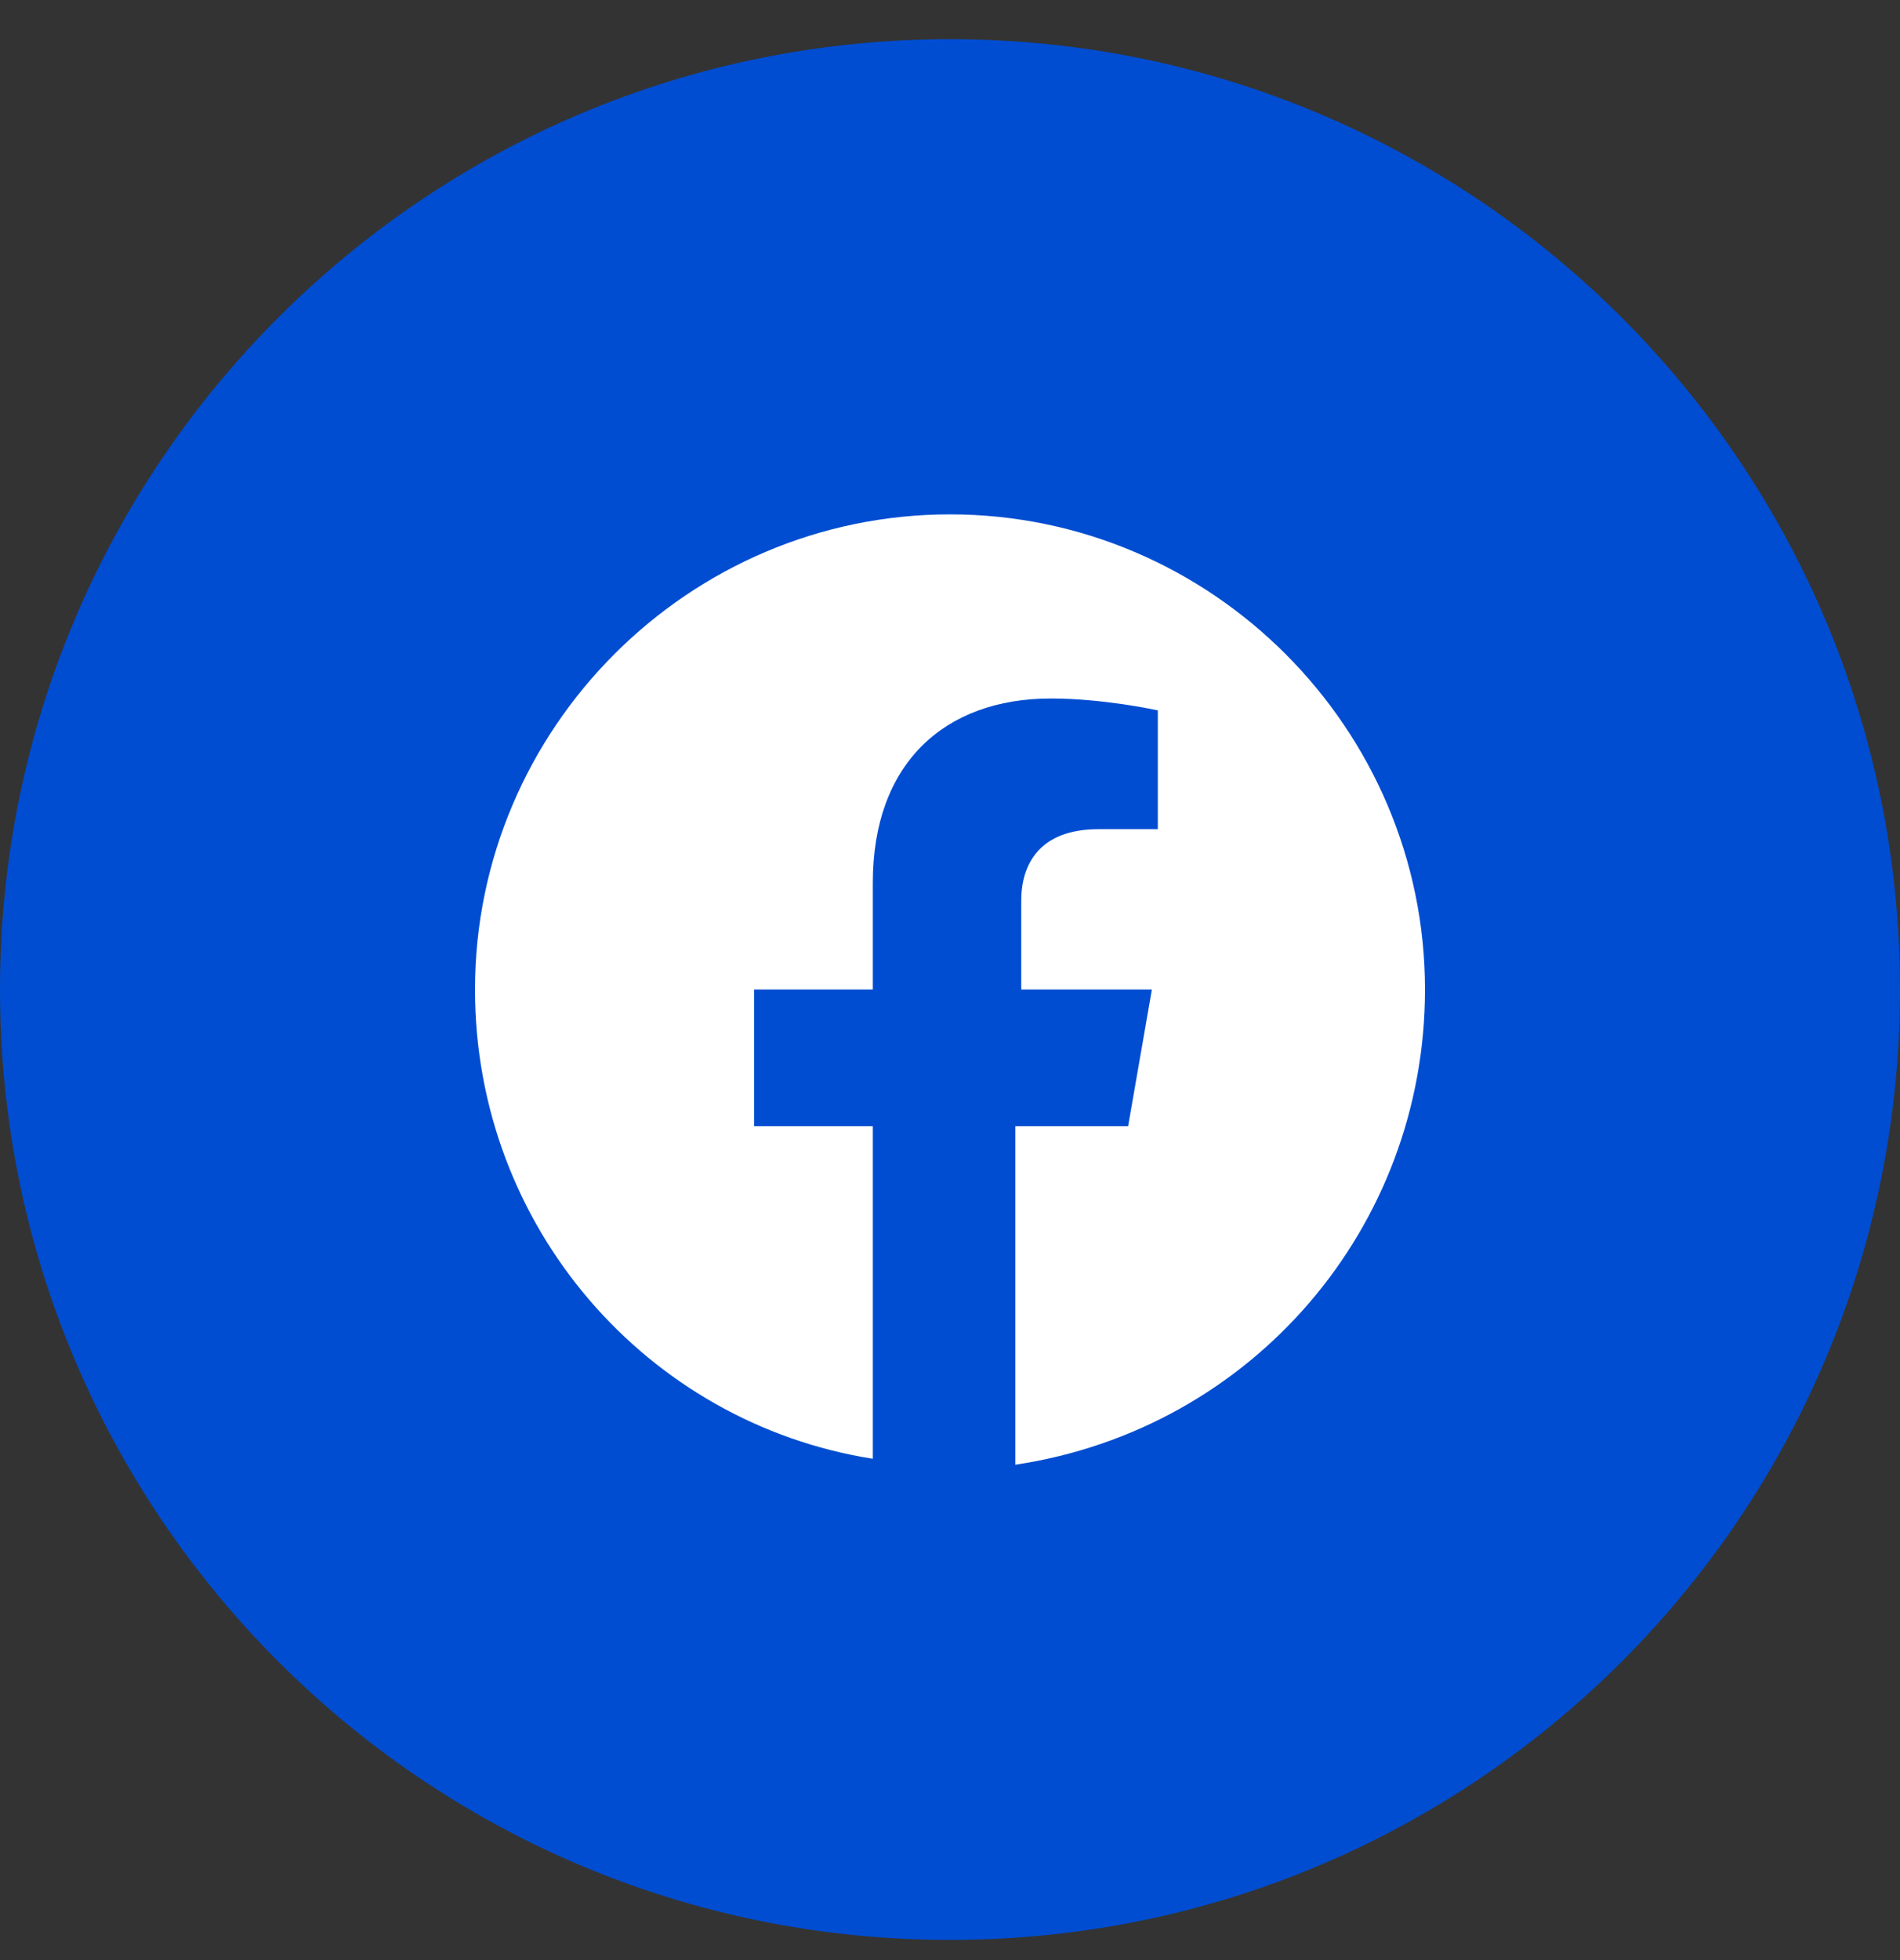 <svg width="32" height="33" viewBox="0 0 32 33" fill="none" xmlns="http://www.w3.org/2000/svg">
<rect x="0" y="0" width="32" height="33" fill="#333333" stroke="none"/>
<path d="M0 16.66C0 25.497 7.163 32.66 16 32.66C24.837 32.66 32 25.497 32 16.66C32 7.824 24.837 0.66 16 0.66C7.163 0.66 0 7.824 0 16.66Z" fill="#004DD1"/>
<path d="M24 16.66C24 12.26 20.4 8.66 16 8.66C11.6 8.66 8 12.26 8 16.66C8 20.66 10.9 23.96 14.7 24.56V18.96H12.7V16.66H14.7V14.86C14.7 12.86 15.9 11.76 17.7 11.76C18.6 11.76 19.5 11.96 19.5 11.96V13.96H18.5C17.5 13.96 17.2 14.56 17.2 15.16V16.66H19.4L19 18.96H17.1V24.66C21.1 24.06 24 20.66 24 16.66Z" fill="white"/>
</svg>

